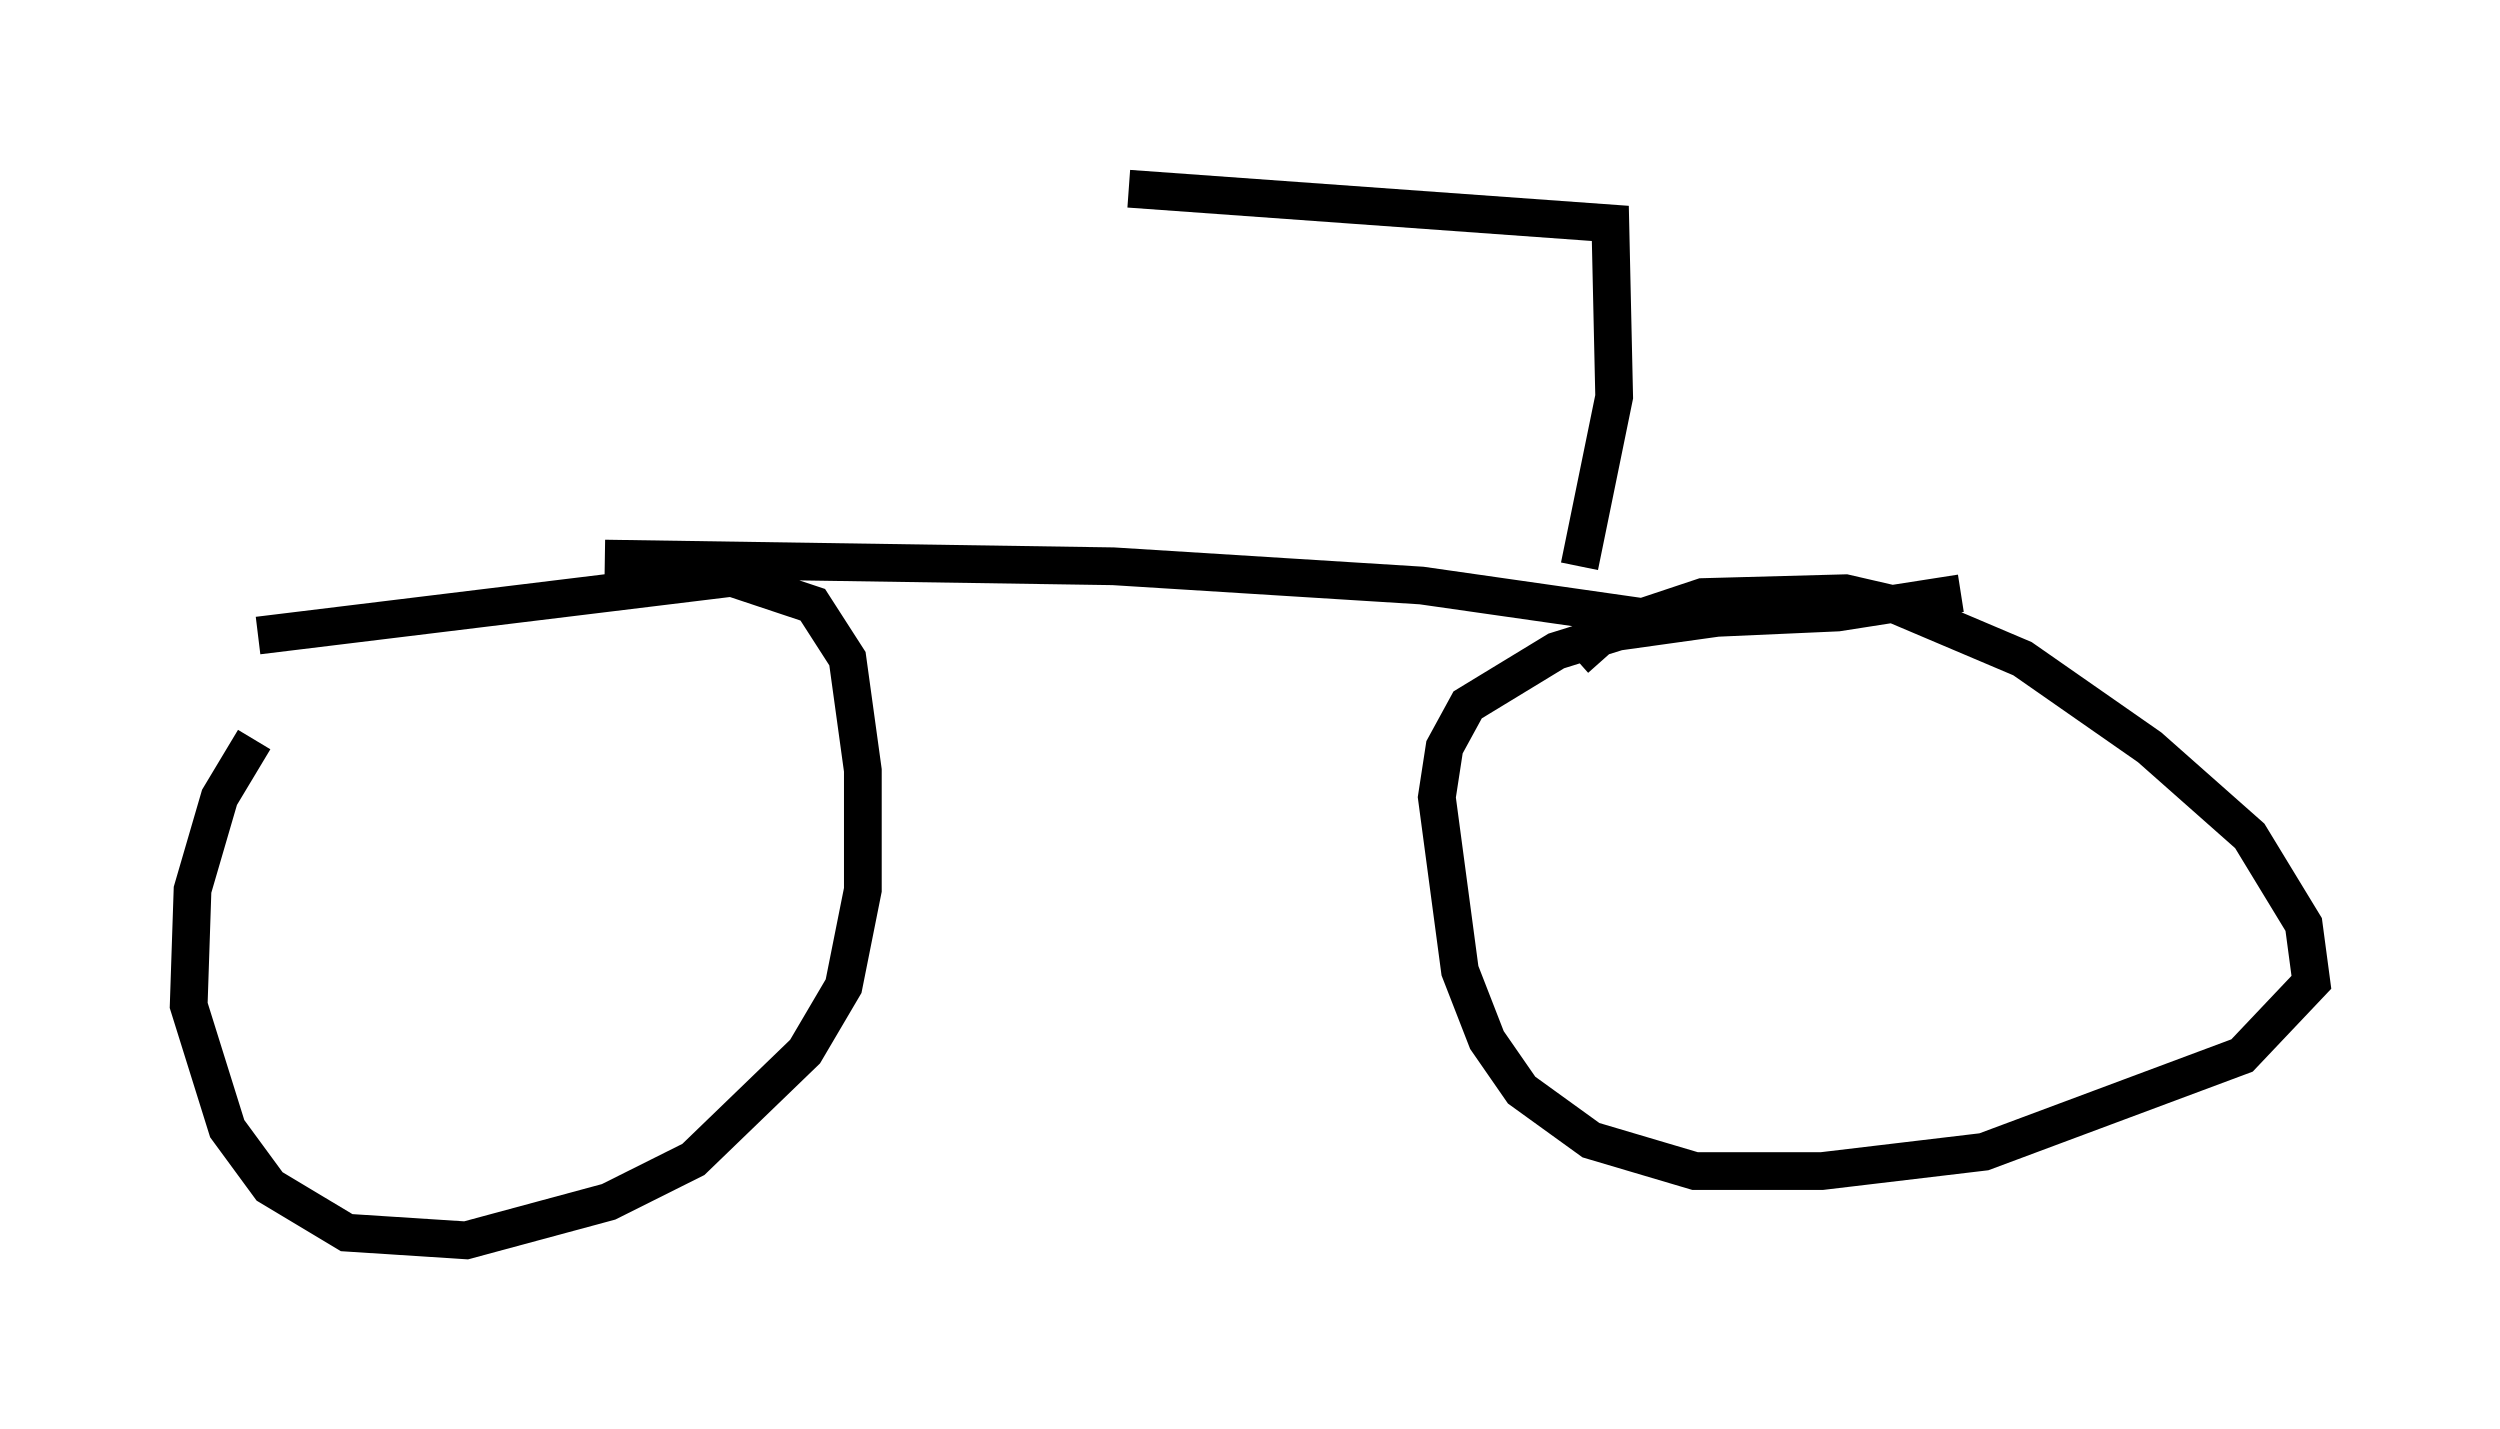 <?xml version="1.0" encoding="utf-8" ?>
<svg baseProfile="full" height="37.869" version="1.1" width="66.249" xmlns="http://www.w3.org/2000/svg" xmlns:ev="http://www.w3.org/2001/xml-events" xmlns:xlink="http://www.w3.org/1999/xlink"><defs /><rect fill="white" height="37.869" width="66.249" x="0" y="0" /><path d="M9.39, 16.74 m-2.654, 2.858 l-0.919, 1.531 -0.715, 2.45 l-0.102, 3.063 1.021, 3.267 l1.123, 1.531 2.042, 1.225 l3.165, 0.204 3.777, -1.021 l2.246, -1.123 2.96, -2.858 l1.021, -1.735 0.51, -2.552 l0.0, -3.165 -0.408, -2.96 l-0.919, -1.429 -2.144, -0.715 l-12.556, 1.531 m40.425, -0.715 l-4.39, 0.613 -1.633, 0.51 l-2.348, 1.429 -0.613, 1.123 l-0.204, 1.327 0.613, 4.594 l0.715, 1.838 0.919, 1.327 l1.838, 1.327 2.756, 0.817 l3.369, 0.0 4.288, -0.51 l6.84, -2.552 1.838, -1.94 l-0.204, -1.531 -1.429, -2.348 l-2.654, -2.348 -3.369, -2.348 l-3.369, -1.429 -1.327, -0.306 l-3.777, 0.102 -2.45, 0.817 l-0.919, 0.817 m-25.725, -2.654 l13.475, 0.204 8.167, 0.51 l6.431, 0.919 4.594, -0.204 l3.267, -0.51 m-10.106, -0.715 l0.919, -4.492 -0.102, -4.594 l-12.761, -0.919 " fill="none" stroke="black" stroke-width="1" /></svg>